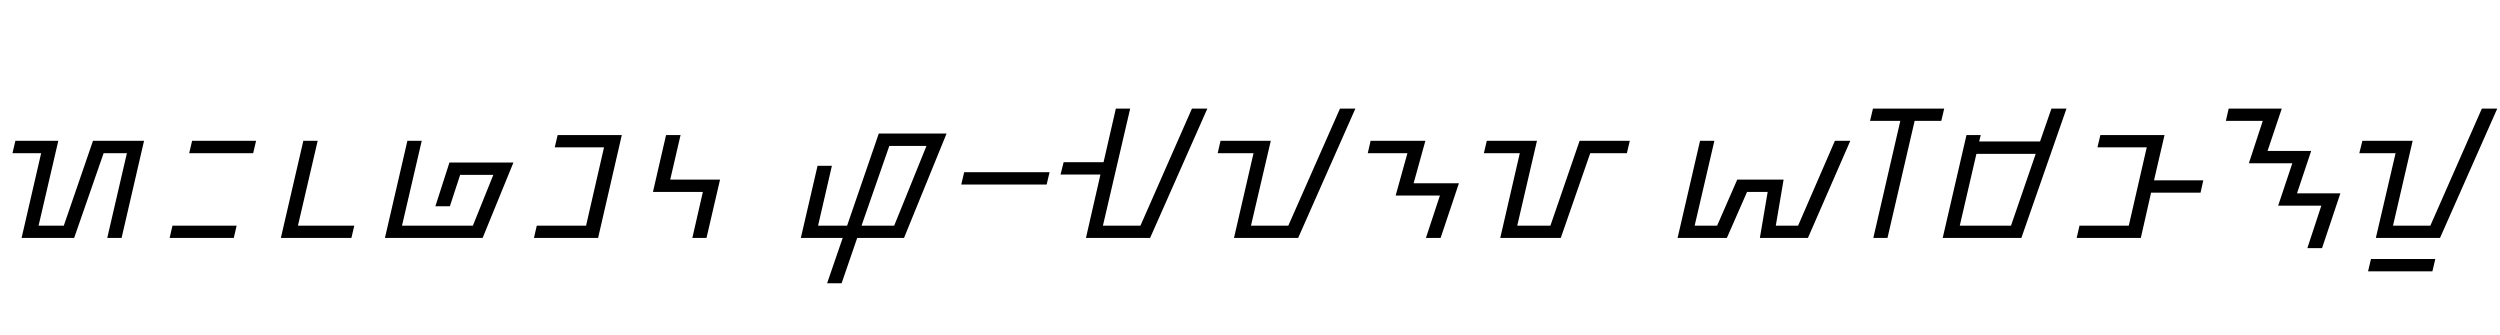<svg width="28252" height="3789" viewBox="0 0 28252 3789" xmlns="http://www.w3.org/2000/svg">
    <defs/>
    <g transform="matrix(1 0 0 -1 0 3789)">
        <g transform="matrix(1 0 0 1 0 1100)">
            <path fill="#000000" stroke="none" d="M 244 0 L 465 958 L 141 958 L 174 1098 L 659 1098 L 436 139 L 721 139 L 1051 1098 L 1628 1098 L 1374 0 L 1212 0 L 1434 958 L 1171 958 L 838 0 L 244 0 Z"/>
        </g>
        <g transform="matrix(1 0 0 1 1804 1100)">
            <path fill="#000000" stroke="none" d="M 1057 958 L 334 958 L 367 1098 L 1090 1098 L 1057 958 Z M 145 139 L 870 139 L 838 0 L 113 0 L 145 139 Z"/>
        </g>
        <g transform="matrix(1 0 0 1 3072 1100)">
            <path fill="#000000" stroke="none" d="M 899 0 L 102 0 L 356 1098 L 518 1098 L 295 139 L 932 139 L 899 0 Z"/>
        </g>
        <g transform="matrix(1 0 0 1 4248 1100)">
            <path fill="#000000" stroke="none" d="M 102 0 L 356 1098 L 518 1098 L 295 139 L 1096 139 L 1327 713 L 952 713 L 836 358 L 672 358 L 831 852 L 1554 852 L 1206 0 L 102 0 Z"/>
        </g>
        <g transform="matrix(1 0 0 1 5921 1100)">
            <path fill="#000000" stroke="none" d="M 145 139 L 702 139 L 905 1024 L 348 1024 L 381 1163 L 1106 1163 L 838 0 L 113 0 L 145 139 Z"/>
        </g>
        <g transform="matrix(1 0 0 1 7189 1100)">
            <path fill="#000000" stroke="none" d="M 338 1163 L 502 1163 L 385 659 L 948 659 L 795 0 L 635 0 L 754 520 L 190 520 L 338 1163 Z"/>
        </g>
        <g transform="matrix(1 0 0 1 8948 1100)">
            <path fill="#000000" stroke="none" d="M 399 -512 L 575 0 L 102 0 L 291 815 L 453 815 L 297 139 L 625 139 L 983 1180 L 1749 1180 L 1268 0 L 739 0 L 563 -512 L 399 -512 Z M 788 139 L 1157 139 L 1522 1040 L 1102 1040 L 788 139 Z"/>
        </g>
        <g transform="matrix(1 0 0 1 10724 1100)">
            <path fill="#000000" stroke="none" d="M 172 743 L 1137 743 L 1104 604 L 139 604 L 172 743 Z"/>
        </g>
        <g transform="matrix(1 0 0 1 11979 1100)">
            <path fill="#000000" stroke="none" d="M 41 856 L 492 856 L 631 1462 L 793 1462 L 485 139 L 909 139 L 1491 1462 L 1665 1462 L 1018 0 L 293 0 L 457 717 L 6 717 L 41 856 Z"/>
        </g>
        <g transform="matrix(1 0 0 1 13652 1100)">
            <path fill="#000000" stroke="none" d="M 293 0 L 514 958 L 109 958 L 141 1098 L 709 1098 L 485 139 L 907 139 L 1491 1462 L 1665 1462 L 1018 0 L 293 0 Z"/>
        </g>
        <g transform="matrix(1 0 0 1 15348 1100)">
            <path fill="#000000" stroke="none" d="M 766 0 L 924 479 L 424 479 L 557 958 L 109 958 L 141 1098 L 760 1098 L 627 618 L 1139 618 L 932 0 L 766 0 Z"/>
        </g>
        <g transform="matrix(1 0 0 1 16628 1100)">
            <path fill="#000000" stroke="none" d="M 326 0 L 547 958 L 141 958 L 174 1098 L 741 1098 L 518 139 L 893 139 L 1223 1098 L 1790 1098 L 1757 958 L 1343 958 L 1010 0 L 326 0 Z"/>
        </g>
        <g transform="matrix(1 0 0 1 18856 1100)">
            <path fill="#000000" stroke="none" d="M 102 0 L 356 1098 L 518 1098 L 295 139 L 549 139 L 776 659 L 1300 659 L 1212 139 L 1464 139 L 1880 1098 L 2054 1098 L 1575 0 L 1032 0 L 1120 520 L 887 520 L 659 0 L 102 0 Z"/>
        </g>
        <g transform="matrix(1 0 0 1 20955 1100)">
            <path fill="#000000" stroke="none" d="M 983 1323 L 682 1323 L 375 0 L 215 0 L 520 1323 L 178 1323 L 211 1462 L 1016 1462 L 983 1323 Z"/>
        </g>
        <g transform="matrix(1 0 0 1 21852 1100)">
            <path fill="#000000" stroke="none" d="M 102 0 L 371 1163 L 532 1163 L 514 1090 L 1202 1090 L 1331 1462 L 1501 1462 L 991 0 L 102 0 Z M 295 139 L 874 139 L 1153 950 L 483 950 L 295 139 Z"/>
        </g>
        <g transform="matrix(1 0 0 1 23355 1100)">
            <path fill="#000000" stroke="none" d="M 145 139 L 702 139 L 905 1024 L 348 1024 L 381 1163 L 1106 1163 L 987 651 L 1544 651 L 1513 512 L 954 512 L 838 0 L 113 0 L 145 139 Z"/>
        </g>
        <g transform="matrix(1 0 0 1 25004 1100)">
            <path fill="#000000" stroke="none" d="M 1071 -115 L 1229 365 L 741 365 L 901 844 L 410 844 L 567 1323 L 150 1323 L 182 1462 L 782 1462 L 621 983 L 1114 983 L 954 504 L 1444 504 L 1237 -115 L 1071 -115 Z"/>
        </g>
        <g transform="matrix(1 0 0 1 26556 1100)">
            <path fill="#000000" stroke="none" d="M 293 0 L 516 958 L 106 958 L 141 1098 L 709 1098 L 487 139 L 909 139 L 1491 1462 L 1665 1462 L 1018 0 L 293 0 Z M 238 -238 L 965 -238 L 932 -377 L 205 -377 L 238 -238 Z"/>
        </g>
    </g>
</svg>

